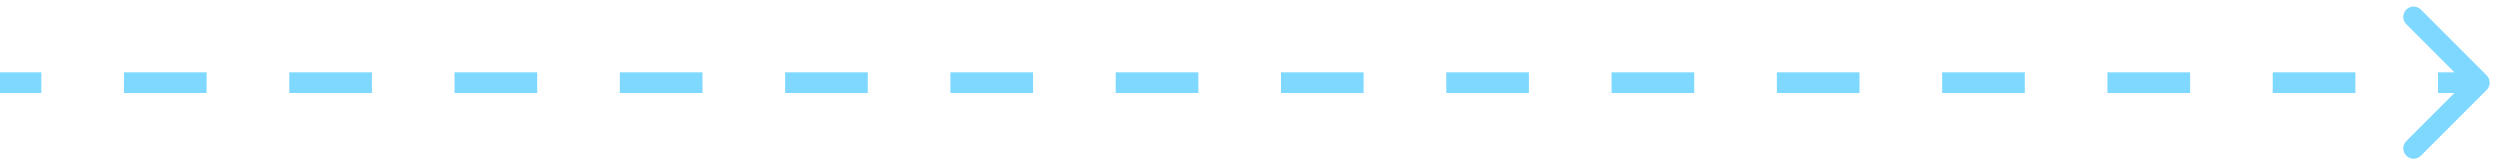 <svg width="121" height="8" viewBox="0 0 121 8" fill="none" xmlns="http://www.w3.org/2000/svg">
<path opacity="0.5" d="M120.354 4.354C120.549 4.158 120.549 3.842 120.354 3.646L117.172 0.464C116.976 0.269 116.66 0.269 116.464 0.464C116.269 0.66 116.269 0.976 116.464 1.172L119.293 4L116.464 6.828C116.269 7.024 116.269 7.34 116.464 7.536C116.66 7.731 116.976 7.731 117.172 7.536L120.354 4.354ZM120 3.5H118V4.5H120V3.5ZM114 3.5L110 3.5V4.5H114V3.5ZM106 3.5L102 3.5V4.5H106V3.5ZM98 3.5L94 3.5V4.5L98 4.5V3.5ZM90 3.5L86 3.5V4.5L90 4.5V3.5ZM82 3.5L78 3.5V4.5L82 4.5V3.5ZM74 3.5L70 3.5V4.5L74 4.5V3.5ZM66 3.5L62 3.5V4.5L66 4.5V3.5ZM58 3.5L54 3.5V4.5H58V3.5ZM50 3.5L46 3.5V4.5H50V3.5ZM42 3.5L38 3.5V4.5H42V3.5ZM34 3.5L30 3.5V4.5H34V3.5ZM26 3.5L22 3.5V4.5L26 4.5V3.5ZM18 3.5L14 3.5V4.5L18 4.5V3.5ZM10 3.5L6 3.5V4.5L10 4.5V3.5ZM2 3.5L7.15256e-06 3.5V4.5L2 4.5V3.5Z" fill="#00B2FF"/>
</svg>
